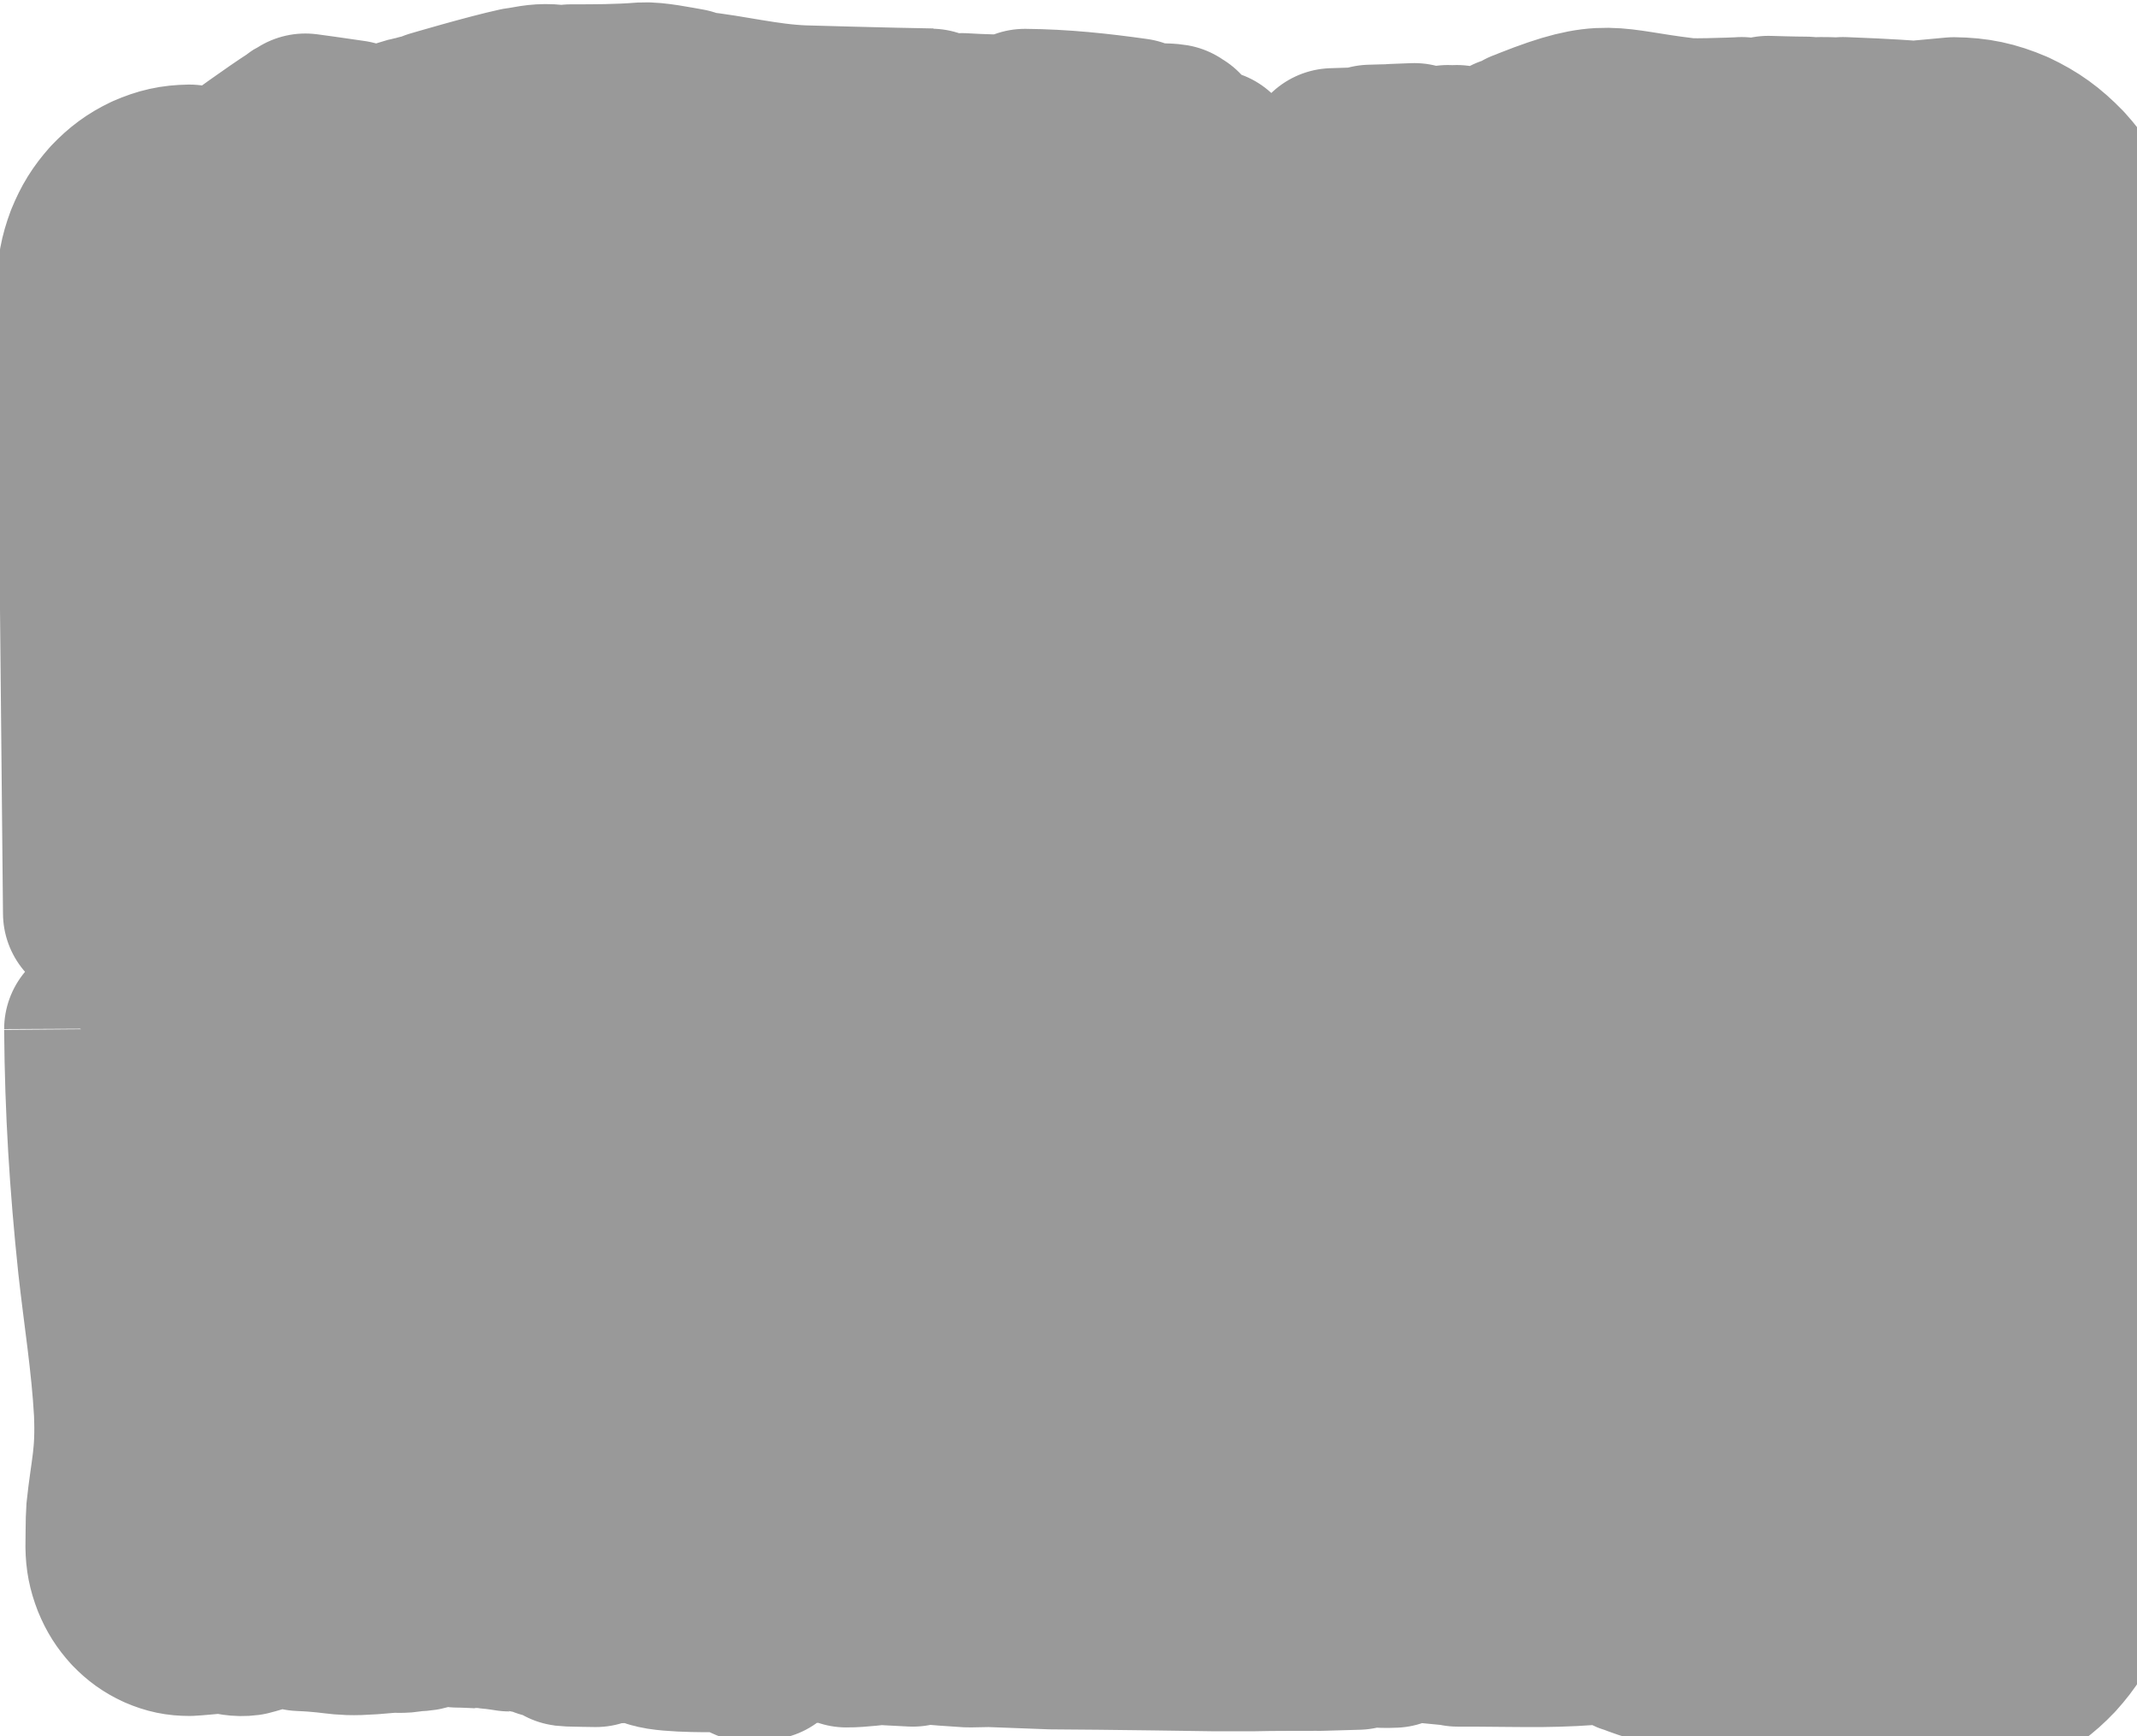 <?xml version="1.0" encoding="UTF-8" standalone="no"?>
<svg
    xmlns:dc="http://purl.org/dc/elements/1.1/"
    xmlns:cc="http://creativecommons.org/ns#"
    xmlns:rdf="http://www.w3.org/1999/02/22-rdf-syntax-ns#"
    xmlns:svg="http://www.w3.org/2000/svg"
    xmlns="http://www.w3.org/2000/svg"
    version="1.1"
    id="order-checkbox-disabled"
    preserveAspectRatio="none"
    viewBox="0 0 96 78">
    <g
        id="order-checkbox-disabled-g1"
        transform="matrix(0.004,0,0,0.004,3.857,-5.151)">
        <g
            id="order-checkbox-disabled-g2">
            <path
                d="m 22568.732,18251.138 c -8.315,-80.349 -27.717,-240.145 -27.717,-240.145 -40.651,166.115 -27.717,2.708 -28.641,14.445 10.163,-54.168 180.158,-771.894 157.061,-771.894 -19.402,-334.939 -120.105,-836.896 -181.082,-1180.863 8.315,-50.557 24.021,-152.573 24.021,-152.573 l 64.672,-334.939 c -13.858,297.021 -0.924,251.881 80.378,546.194 -0.924,-284.382 -5.543,-435.15 44.347,-721.337 20.326,-11.736 60.977,-36.112 60.977,-36.112 -5.543,-19.862 -16.63,-58.682 -16.63,-58.682 l 60.977,-312.369 -8.315,618.418 -40.651,204.033 0,-7.222 c -70.215,199.519 -70.215,179.657 -72.063,167.921 -8.315,55.071 -24.021,167.018 -24.021,167.018 38.803,140.837 116.41,422.511 116.41,422.511 11.087,-179.657 72.987,-531.749 72.987,-531.749 -6.467,-240.145 -20.326,-721.337 -20.326,-721.337 66.52,-674.392 63.748,-688.837 68.368,-648.211 22.173,268.132 -8.315,855.855 -7.391,845.021 3.696,-7.222 3.696,8.125 3.696,7.222 0,43.334 -7.391,130.906 -8.315,138.128 l 0,-6.32 c -1.848,6.32 -3.696,21.667 -3.696,21.667 0,-2.708 0,-7.222 0,-7.222 -1.848,0 -4.619,0 -4.619,0 2.772,-22.57 8.315,-65.904 8.315,-65.904 -55.433,-309.661 -11.087,128.198 -8.315,160.698 -1.848,55.071 -7.391,167.018 -7.391,167.018 39.727,-244.659 121.029,-735.782 121.029,-735.782 0,-376.468 -28.641,-1129.403 -28.641,-1128.5 -12.934,-255.493 19.402,-395.427 -88.693,-604.876 -84.074,-177.852 -9.239,-945.232 -4.619,-991.275 -16.63,-40.626 -48.042,-123.684 -48.042,-123.684 20.326,-11.736 60.977,-36.112 60.977,-36.112 10.163,-176.949 32.336,-531.749 32.336,-531.749 -5.543,-124.586 -24.945,-167.018 -16.63,-306.049 -18.478,129.1 -56.357,386.399 -56.357,386.399 -109.943,293.41 -109.019,304.244 -109.019,276.257 9.239,-174.24 109.943,-525.43 109.019,-523.624 6.467,153.476 8.315,46.946 12.011,-44.237 14.782,-53.265 44.347,-159.796 44.347,-159.796 51.738,-284.382 52.662,-275.354 56.357,-262.715 7.391,-116.461 20.326,-349.384 20.326,-349.384 -64.672,148.962 -24.021,2.708 -20.326,-14.445 11.087,63.196 11.087,14.445 12.011,-7.222 37.879,-211.255 25.869,-468.553 24.945,-685.225 54.509,-374.662 84.998,-772.797 104.399,-1151.07 -44.347,232.02 -100.704,699.67 -100.704,699.67 19.402,38.82 28.641,79.446 -8.315,109.239 2.772,31.598 8.315,94.794 8.315,94.794 -4.619,-18.959 -15.706,-55.974 -16.63,-58.682 2.772,54.168 16.63,55.974 12.934,160.698 -5.543,-41.529 -16.63,-123.684 -16.63,-123.684 -149.67,674.392 -148.746,689.739 -148.746,648.211 5.543,-220.283 -27.717,-490.221 -44.347,-714.115 -19.402,80.349 -64.672,240.145 -64.672,240.145 -118.258,715.018 -114.562,720.435 -121.029,699.67 9.239,304.244 1.848,318.689 8.315,298.827 -12.011,140.837 -36.956,422.511 -36.956,422.511 -2.772,-34.306 -7.391,-102.016 -7.391,-102.016 -92.389,263.618 -10.163,-133.614 -8.315,-131.809 l -12.011,-152.573 c -1.848,21.667 -4.619,65.904 -4.619,65.904 -22.173,-196.81 -68.368,-590.431 -68.368,-590.431 120.105,-1131.209 111.79,-1149.265 125.649,-1092.388 34.184,241.048 30.488,527.235 27.717,771.894 60.053,-362.023 141.355,-1092.388 141.355,-1092.388 27.717,-364.731 -16.63,-714.115 -16.63,-1077.944 10.163,-205.838 25.869,-414.385 40.651,-619.321 -26.793,276.257 -80.378,830.576 -80.378,830.576 -55.433,266.326 -165.376,800.784 -165.376,800.784 -116.41,283.479 -112.714,302.438 -112.714,277.16 21.249,-201.324 104.399,-410.774 112.714,-590.431 -11.087,-94.794 -32.336,-284.382 -32.336,-284.382 -14.782,41.529 -44.347,124.586 -44.347,124.586 -18.478,41.529 -12.011,182.366 -12.011,174.24 -28.641,-90.28 -46.194,-116.461 -48.966,-218.478 l -31.412,356.606 0,-6.32 c -13.858,128.198 -40.651,385.496 -40.651,385.496 -27.717,188.685 -39.727,245.562 -52.662,451.4 -16.63,-172.435 44.347,-516.402 44.347,-516.402 3.696,97.502 8.315,-55.071 8.315,-65.904 -2.772,4.514 -4.619,14.445 -4.619,14.445 30.488,-264.521 88.693,-793.562 88.693,-793.562 12.011,50.557 40.651,153.476 40.651,152.573 9.239,-75.835 -28.641,-102.016 -36.032,-182.366 12.011,-103.822 32.336,-313.272 32.336,-313.272 16.63,141.74 15.706,430.636 15.706,430.636 39.727,-198.616 18.478,-85.766 8.315,-262.715 66.52,-436.053 68.368,-399.941 72.987,-371.051 18.478,-143.545 56.357,-430.636 56.357,-430.636 -51.738,-65.002 45.27,-671.683 39.727,-640.988 -16.63,-45.14 -44.347,-138.128 -44.347,-138.128 7.391,-71.321 119.182,-1238.642 109.019,-1238.642 -5.543,-269.035 -34.184,-570.57 -54.509,-840.507 -4.619,-262.715 -44.347,-464.039 -137.659,-706.893 -95.16,-230.214 -197.712,-390.913 -360.316,-570.57 -169.071,-174.24 -315.97,-280.771 -530.312,-381.885 -225.429,-96.6 -405.587,-134.517 -648.569,-137.226 0,0 -455.477,42.432 -449.933,41.529 -242.059,-22.57 -701.231,-39.723 -795.467,-43.334 45.271,2.708 119.182,12.639 117.334,12.639 -98.856,11.736 11.087,0 12.934,0 l 80.378,9.028 -187.549,4.514 c -121.029,-22.57 -110.867,-21.667 -100.704,-22.57 -48.042,-2.708 -129.344,-3.611 -174.615,-3.611 -12.934,8.125 12.011,5.417 26.793,3.611 l 66.52,9.028 c -85.922,0 -254.993,-17.153 -254.993,-17.153 -140.431,0 -423.141,-9.028 -423.141,-9.028 114.562,19.862 342.762,56.876 342.762,56.876 98.856,3.611 295.644,17.153 295.644,17.153 -159.833,11.736 27.717,5.417 33.26,4.514 l 154.289,18.056 c -290.101,-3.611 -866.607,-48.751 -865.683,-48.751 -31.412,-9.028 -25.869,-8.125 -20.326,-8.125 -81.302,-8.125 -242.059,-26.181 -242.059,-26.181 -66.52,5.417 -679.981,26.181 -678.134,3.611 -807.478,-97.502 -840.738,-223.894 -1673.161,105.628 37.879,9.931 -11.087,9.028 -20.326,8.125 -28.641,9.931 -87.769,35.209 -86.845,35.209 42.499,6.32 127.497,18.056 127.497,18.056 -9.239,-11.736 -26.793,-35.209 -26.793,-35.209 122.877,-0.903 254.993,-13.542 376.022,4.514 l -33.26,-9.028 181.082,12.639 c 98.856,31.598 103.475,31.598 94.237,30.695 -58.205,0 -174.615,-26.181 -174.615,-26.181 -34.184,-20.764 7.391,11.736 -47.118,0 56.357,22.57 -141.355,80.349 -154.289,83.058 246.678,55.071 217.114,53.265 207.875,53.265 -101.628,-1.806 -201.408,-10.834 -302.111,-22.57 -13.858,2.708 -40.651,9.028 -40.651,9.028 -4.619,-6.32 -12.934,-18.056 -12.934,-17.153 -56.357,-4.514 -168.148,-18.056 -168.148,-18.056 30.488,13.542 23.097,13.542 20.326,13.542 -48.042,-4.514 -142.279,-25.278 -147.822,-26.181 l 33.26,0 c -22.173,-3.611 -67.444,-9.028 -67.444,-9.028 -114.562,57.779 -342.762,179.657 -342.762,179.657 -69.292,-17.153 -207.875,-56.876 -207.875,-56.876 109.943,-5.417 31.412,0.903 -53.585,-22.57 5.543,17.153 -100.704,0 -100.704,0 -18.478,11.736 -47.118,44.237 -47.118,44.237 8.315,0 24.945,3.611 26.793,4.514 -13.858,0 -40.651,4.514 -40.651,4.514 l 120.105,8.125 -112.714,-4.514 c 150.594,58.682 -61.9,17.153 -34.184,22.57 -5.543,7.222 -20.326,21.667 -20.326,21.667 l 234.668,35.209 -461.02,-13.542 12.011,0 c -124.725,-23.473 -228.2,-5.417 -376.022,-35.209 -76.683,-25.278 174.615,-10.834 146.898,-12.639 l -107.171,-26.181 6.467,0 -99.78,-22.57 436.075,48.751 c -10.163,-2.708 -30.488,-8.125 -33.26,-9.028 l 26.793,0 -60.053,-12.639 60.053,8.125 c -18.478,-27.987 -53.586,-83.058 -53.586,-83.058 -78.53,2.708 -235.591,9.028 -235.591,9.028 38.803,25.278 -99.78,5.417 -100.704,4.514 l -154.289,4.514 153.365,8.125 -12.934,0 c 38.803,2.708 114.562,9.028 114.562,9.028 -226.353,7.222 -678.134,21.667 -678.134,21.667 l 624.548,78.544 -129.344,-3.611 c 22.173,0.903 27.717,7.222 61.9,3.611 -18.478,5.417 667.971,139.031 652.265,135.42 -13.858,1.806 -40.651,4.514 -40.651,4.514 -117.334,30.695 36.032,9.931 86.845,4.514 323.361,65.002 967.311,205.838 967.311,205.838 -3.696,2.708 -12.934,3.611 -12.934,3.611 17.554,1.806 53.585,4.514 53.585,4.514 -36.032,4.514 -107.171,13.542 -107.171,13.542 20.326,4.514 -16.63,0 -13.858,0 -162.604,14.445 -194.94,-27.084 -349.23,-26.181 -246.678,5.417 -739.11,17.153 -739.11,17.153 -221.733,-9.028 -665.199,-35.209 -665.199,-35.209 -203.255,11.736 -610.69,35.209 -610.69,35.209 -44.347,-4.514 -510.91,-56.876 -510.91,-56.876 -243.906,-23.473 -341.839,2.708 -577.43,39.723 -15.706,-1.806 -161.68,-14.445 -87.769,-35.209 -1.848,0 -6.467,0 -6.467,0 105.323,-7.222 315.97,-21.667 315.97,-21.667 -148.746,-4.514 -436.999,-78.544 -436.999,-78.544 16.63,-3.611 48.966,-8.125 53.585,-9.028 -153.365,7.222 -463.792,-17.153 -462.868,-17.153 -85.922,0.903 -255.917,3.611 -255.917,3.611 186.625,37.918 302.111,54.168 490.584,70.418 -32.336,0.903 -73.911,6.32 -107.171,9.028 37.879,9.931 145.05,-3.611 147.822,-4.514 l 214.342,21.667 -302.111,0 c -12.011,16.25 -133.04,1.806 -168.148,-4.514 -324.285,-48.751 -299.34,-47.848 -275.319,-47.848 -152.441,-17.153 -456.401,-35.209 -456.401,-35.209 -361.24,0 -1088.34,-69.516 -1088.34,-69.516 171.843,52.362 151.518,51.46 141.355,52.362 -193.093,7.222 -424.988,-17.153 -618.081,-44.237 48.966,-2.708 145.05,-11.736 153.365,-12.639 l -113.638,0 26.793,4.514 -194.94,0 c -15.706,3.611 -97.932,26.181 -100.704,-9.028 l -85.922,-4.514 12.934,0 -12.934,0 -0.924,0 -133.964,0 c -23.097,-1.806 -101.628,-12.639 -101.628,-12.639 52.662,-4.514 162.604,4.514 161.68,4.514 -44.347,7.222 19.402,4.514 33.26,3.611 38.803,-0.903 114.562,-3.611 114.562,-3.611 6.467,0.903 20.326,3.611 20.326,3.611 22.173,2.708 13.858,1.806 6.467,0 -4.619,-0.903 -13.858,-3.611 -13.858,-3.611 5.543,0 2.772,0 0,0 9.239,0 27.717,0 27.717,0 l -80.378,-9.028 214.342,0 c -15.706,-2.708 -56.357,-7.222 -13.858,-13.542 157.061,-4.514 471.183,30.695 470.259,30.695 -12.934,-8.125 29.564,-8.125 27.717,-8.125 165.376,-5.417 505.367,26.181 503.519,26.181 73.911,-5.417 221.733,-4.514 221.733,-4.514 -48.042,-5.417 -138.583,-16.25 -146.898,-18.056 l 475.802,0 c -239.287,-8.125 -718.785,-26.181 -718.785,-26.181 -211.57,-10.834 78.53,-1.806 47.118,-4.514 -97.932,-13.542 -146.898,-9.028 -242.059,-8.125 -125.649,-21.667 -130.268,-20.764 -121.029,-21.667 52.662,-5.417 149.67,0.903 179.234,3.611 l -212.494,-17.153 c -622.7,-46.043 -636.559,-44.237 -597.755,-47.848 303.959,-16.25 930.355,8.125 926.659,8.125 -3.696,2.708 -12.934,4.514 -12.934,4.514 43.423,0 126.573,3.611 139.507,4.514 l -5.543,0 233.744,9.028 -10.163,0 110.867,4.514 -449.009,0 c 28.641,4.514 -3.696,9.028 0,8.125 -21.249,6.32 34.184,4.514 47.118,4.514 l 33.26,4.514 -288.253,-4.514 c 325.209,26.181 973.778,78.544 973.778,78.544 l 161.68,0 186.625,-8.125 c -61.9,-0.903 -712.318,-15.348 -710.47,-30.695 0,0 -40.651,-4.514 -40.651,-4.514 -18.478,-9.028 -13.858,-9.028 -12.934,-9.028 -55.433,-9.028 16.63,-14.445 6.467,-12.639 58.205,0 174.615,4.514 174.615,4.514 l -146.898,-22.57 1067.09,39.723 c 83.15,5.417 248.526,17.153 248.526,17.153 -71.139,9.028 10.163,4.514 13.858,4.514 l 65.596,4.514 -146.898,0 c 124.725,17.153 139.507,12.639 262.384,9.028 -60.977,-12.639 -60.977,-12.639 -60.053,-13.542 -310.426,-39.723 -294.72,-38.82 -282.71,-38.82 -1.848,-1.806 -6.467,-4.514 -6.467,-4.514 98.856,-6.32 295.644,-18.056 295.644,-18.056 -42.499,-4.514 -127.497,-21.667 -127.497,-21.667 6.467,4.514 20.326,9.028 20.326,9.028 -42.499,-7.222 -128.42,-18.056 -128.42,-18.056 l -214.342,-29.792 12.934,0 -99.78,-18.056 414.826,30.695 -5.543,0 c 107.171,9.028 322.437,26.181 322.437,26.181 3.696,-2.708 12.934,-9.028 12.934,-9.028 -159.833,-37.015 -3.696,-34.306 33.26,-34.306 7.391,-9.028 20.326,-26.181 20.326,-26.181 -142.279,-9.931 -430.532,-65.904 -429.608,-65.904 -314.122,-26.181 -934.051,-111.044 -953.452,-113.753 23.097,0 66.52,-4.514 66.52,-4.514 78.53,0 229.124,3.611 252.221,4.514 l -3.696,0 c 36.032,4.514 108.095,13.542 108.095,13.542 348.306,-36.112 -2.772,-18.959 -20.326,-18.056 -182.93,-9.931 -551.561,-12.639 -550.637,-12.639 -156.137,-19.862 -299.34,-58.682 -457.324,-65.904 -321.513,-56.876 -342.762,-50.557 -322.437,-52.362 163.528,-2.708 339.991,12.639 504.443,26.181 360.316,-8.125 1080.949,17.153 1080.949,17.153 -462.868,49.654 65.596,7.222 100.704,4.514 78.53,2.708 235.591,9.028 235.591,9.028 l -174.615,-21.667 c 45.271,0 133.964,-4.514 133.964,-4.514 -76.683,-12.639 -228.2,-9.028 -228.2,-9.028 l -457.324,-69.516 262.384,12.639 c -416.673,-58.682 -814.869,-101.114 -1236.162,-104.725 75.759,29.792 76.683,29.792 73.911,30.695 6.467,0 20.326,0 20.326,0 -6.467,4.514 -20.326,4.514 -20.326,4.514 47.118,0 141.355,3.611 141.355,3.611 l 232.82,9.028 -9.239,0 111.79,4.514 c -438.847,12.639 -813.945,22.57 -1255.564,-4.514 -2.772,6.32 -7.391,18.056 -7.391,18.056 -75.759,-7.222 -228.2,-22.57 -228.2,-22.57 -44.347,0 -133.964,0 -133.964,0 -92.389,-16.25 19.402,-9.931 39.727,-8.125 -99.78,-19.862 -3.696,-40.626 -6.467,-39.723 -485.965,-7.222 -1457.895,-35.209 -1457.895,-35.209 -430.532,-18.056 -795.467,-117.364 -1215.836,-161.601 -11.087,-0.903 -83.15,-5.417 -73.911,-30.695 -137.659,-23.473 -368.631,-72.224 -503.519,-65.002 -269.775,21.667 -535.855,21.667 -806.554,21.667 45.271,4.514 134.888,12.639 134.888,12.639 260.536,81.252 277.166,79.446 254.993,79.446 -160.756,-9.931 -480.422,-76.738 -490.584,-79.446 248.526,5.417 -28.641,-3.611 -33.26,-3.611 -155.213,-22.57 -237.439,-10.834 -389.881,17.153 73.911,13.542 221.733,39.723 221.733,39.723 29.564,9.028 -6.467,8.125 -6.467,8.125 -83.15,-1.806 -173.691,-18.056 -255.917,-34.306 83.15,-5.417 -14.782,-4.514 -19.402,-4.514 -316.894,68.613 -940.518,252.784 -940.518,252.784 89.617,10.834 267.927,30.695 267.927,30.695 201.408,57.779 209.723,56.876 188.473,56.876 -133.04,-9.931 -269.775,-18.056 -402.815,-30.695 150.594,-67.71 -160.756,-19.862 -208.799,-8.125 98.856,30.695 91.465,30.695 87.769,30.695 -241.135,-9.931 -94.237,-31.598 -383.413,52.362 254.993,59.585 225.429,56.876 215.266,56.876 -102.552,-6.32 -206.027,-15.348 -308.579,-26.181 -54.509,15.348 -981.169,289.799 -981.169,257.298 3.696,-65.904 519.225,-275.354 591.288,-306.049 -174.615,-27.084 -523.844,-74.03 -523.844,-74.03 -152.441,74.932 27.717,40.626 26.793,52.362 111.79,22.57 115.486,21.667 107.171,21.667 -55.433,0 -167.224,-16.25 -174.615,-17.153 46.194,1.806 -2.772,-0.903 -39.727,-4.514 -225.429,143.545 -658.732,459.525 -658.732,459.525 48.966,0 147.822,8.125 147.822,8.125 -128.42,16.25 16.63,0.903 20.326,0 l 107.171,13.542 c -107.171,0.903 -193.093,9.931 -302.111,0 -23.097,15.348 -67.444,47.848 -67.444,47.848 289.177,3.611 866.607,21.667 866.607,21.667 -471.183,42.432 76.683,6.32 100.704,4.514 168.148,7.222 504.443,21.667 504.443,21.667 -528.464,12.639 -994.103,26.181 -1525.339,0 -48.042,42.432 -541.398,467.651 -389.881,585.917 184.778,-27.987 1820.983,-253.687 1820.983,-253.687 12.934,37.918 266.08,32.501 322.437,30.695 -613.462,73.127 -1841.308,219.38 -1841.308,219.38 59.129,2.708 175.539,8.125 174.615,8.125 123.801,45.14 112.714,43.334 108.095,44.237 -84.998,-0.903 -255.917,-35.209 -254.993,-35.209 136.735,-5.417 -16.63,-4.514 -20.326,-4.514 -29.564,0 -87.769,0 -87.769,0 414.826,65.904 1242.629,196.81 1242.629,196.81 29.564,0 87.769,0 87.769,0 -133.964,-23.473 104.399,-63.196 121.029,-65.904 -109.019,-123.684 523.844,-59.585 523.844,-56.876 434.227,46.043 879.541,159.796 1303.606,188.685 9.239,34.306 303.035,71.321 388.957,83.058 -6.467,0 -12.934,0 -20.326,0 113.638,7.222 363.088,71.321 356.621,69.516 15.706,-9.931 79.454,-28.89 86.845,-30.695 -124.725,-27.987 -68.368,-26.181 -60.053,-26.181 -47.118,-7.222 -141.355,-17.153 -141.355,-17.153 564.495,-37.015 -70.215,-13.542 -86.845,-13.542 l -457.324,-69.516 80.378,4.514 c -81.302,-23.473 8.315,-25.278 27.717,-26.181 -284.557,-10.834 -862.911,-92.086 -860.14,-92.086 371.403,-5.417 -57.281,-12.639 -73.911,-13.542 l -342.762,-52.362 765.903,56.876 564.495,101.114 c 301.187,-4.514 615.309,23.473 906.334,21.667 76.683,2.708 229.124,8.125 229.124,8.125 35.108,1.806 107.171,4.514 107.171,4.514 -223.581,4.514 -671.666,13.542 -671.666,13.542 113.638,4.514 342.762,12.639 342.762,12.639 183.854,27.084 550.637,87.572 550.637,87.572 177.386,18.056 563.572,13.542 577.43,13.542 l -26.793,4.514 121.029,0 -193.093,8.125 c 200.484,-2.708 591.288,12.639 615.309,13.542 l -99.78,4.514 c -36.032,8.125 -48.966,12.639 -46.194,15.348 l -6321.241,0 0,2647.913 c -187.549,260.007 -570.963,729.463 -570.963,729.463 -12.011,514.596 -36.032,1544.691 -36.032,1544.691 12.011,167.018 36.032,501.957 36.032,501.957 -50.814,423.413 -50.814,260.909 -52.662,226.603 -17.554,587.723 -56.357,1762.266 -56.357,1762.266 9.239,63.196 27.717,189.588 27.717,189.588 -48.966,-216.672 -152.441,-648.211 -152.441,-648.211 C 186.625,10721.783 5.543,4502.391 5.543,4502.391 6.467,4320.025 32.336,4180.994 95.16,4011.268 159.833,3849.666 230.048,3737.719 341.838,3610.424 c 116.41,-122.781 218.961,-198.616 367.707,-270.84 156.137,-69.516 286.405,-99.308 454.553,-102.016 -171.843,2.708 -295.644,30.695 -454.553,100.211 -148.746,71.321 -252.221,148.059 -369.555,270.84 C 226.353,3736.816 157.985,3846.958 91.465,4009.462 27.717,4179.188 1.848,4319.123 0,4502.391 c 0,0 82.226,8347.292 82.226,8343.681 7.391,910.023 58.205,1729.765 153.365,2636.177 60.977,554.319 150.594,1104.125 181.082,1661.153 21.249,517.305 -40.651,663.558 -88.693,1129.403 -3.696,36.112 -6.467,386.399 -6.467,386.399 1.848,132.712 22.173,233.825 69.292,355.703 48.042,116.461 98.856,195.908 181.082,287.091 84.074,86.669 159.833,140.837 267.004,190.491 112.714,48.751 204.179,67.71 325.209,67.71 1.848,2.708 390.805,-33.404 384.337,-33.404 90.541,25.278 168.148,43.334 262.384,30.695 144.127,-35.209 235.591,-82.155 389.881,-87.572 223.581,32.501 216.19,33.404 207.875,35.209 523.844,22.57 389.881,78.544 994.103,21.667 82.226,-7.222 153.365,8.125 235.591,-12.639 -4.619,0 -13.858,0 -13.858,0 176.463,-14.445 129.344,4.514 275.319,-56.876 -8.315,0 -26.793,0 -26.793,0 l 120.105,-30.695 c -166.3,32.501 -179.234,28.89 -348.306,21.667 48.966,-10.834 147.822,-34.306 147.822,-34.306 76.683,0 228.2,3.611 228.2,3.611 31.412,-9.931 94.237,-26.181 94.237,-26.181 9.239,10.834 26.793,30.695 26.793,30.695 544.17,20.764 -111.79,38.82 26.793,35.209 2.772,2.708 6.467,9.028 6.467,9.028 75.759,0 230.048,8.125 229.124,8.125 33.26,-2.708 100.704,-8.125 100.704,-8.125 18.478,3.611 53.585,17.153 53.585,17.153 66.52,4.514 202.331,26.181 201.408,26.181 22.173,-2.708 67.444,-9.028 67.444,-9.028 396.348,75.835 364.012,77.641 335.371,83.058 133.04,24.376 396.348,79.446 396.348,79.446 -400.043,17.153 18.478,18.959 168.148,21.667 -91.465,-52.362 7.391,-37.015 26.793,-35.209 92.389,-2.708 275.319,-9.028 275.319,-9.028 -138.583,-44.237 -143.203,-43.334 -133.964,-43.334 50.814,4.514 155.213,35.209 154.289,35.209 l 53.585,8.125 c -161.68,-104.725 -24.021,-87.572 20.326,-83.058 103.475,9.028 309.502,39.723 309.502,39.723 24.021,-2.708 73.911,-9.028 73.911,-9.028 7.391,0.903 0.924,3.611 0,4.514 1.848,3.611 6.467,13.542 6.467,13.542 108.095,23.473 43.423,26.181 20.326,17.153 -16.63,0 -49.89,8.125 -53.585,9.028 88.693,0 261.46,26.181 261.46,26.181 11.087,-2.708 34.184,-9.028 33.26,-9.028 -97.008,-31.598 -0.924,-48.751 13.858,0 25.869,2.708 75.759,3.611 85.922,4.514 -10.163,0 -25.869,4.514 -25.869,4.514 742.806,69.516 -565.419,35.209 -462.868,38.82 161.68,56.876 756.664,44.237 711.394,44.237 -45.271,-19.862 55.433,6.32 47.118,4.514 29.564,0 87.769,0 87.769,0 75.759,34.306 228.2,104.725 228.2,104.725 53.585,-7.222 161.68,-21.667 161.68,-21.667 -38.803,-15.348 -114.562,-44.237 -114.562,-44.237 -29.564,-15.348 -147.822,-18.056 -160.756,-17.153 84.074,-31.598 107.171,-50.557 201.408,-52.362 -109.943,-11.736 -329.828,-35.209 -329.828,-35.209 -116.41,-14.445 -349.23,-44.237 -349.23,-44.237 -173.691,-28.89 -234.668,-42.432 -423.141,-55.974 37.879,-4.514 114.562,-13.542 114.562,-13.542 -59.129,-11.736 -174.615,-43.334 -174.615,-43.334 -152.441,-0.903 -457.324,-39.723 -457.324,-39.723 -31.412,0 -94.237,0 -93.313,0 l 33.26,13.542 c -125.649,-12.639 -376.022,-18.056 -376.022,-18.056 12.934,6.32 39.727,18.056 39.727,18.056 -109.019,-17.153 -328.904,-27.084 -328.904,-27.084 28.641,9.931 84.074,29.792 86.845,30.695 -240.211,-3.611 32.336,9.028 40.651,9.028 45.271,16.25 134.888,47.848 133.964,47.848 104.399,13.542 143.203,-3.611 282.71,26.181 26.793,6.32 28.641,9.931 6.467,13.542 -78.53,9.028 -202.331,-1.806 -281.786,-13.542 117.334,-21.667 39.727,-13.542 26.793,-12.639 4.619,1.806 12.934,4.514 12.934,4.514 -31.412,-6.32 -115.486,-5.417 -167.224,-13.542 24.021,-0.903 73.911,-4.514 73.911,-4.514 -119.182,-18.959 -356.621,-56.876 -356.621,-56.876 -90.541,-24.376 -113.638,-39.723 -214.342,-47.848 0,0 35.108,-3.611 39.727,-4.514 -64.672,-19.862 -77.607,-4.514 -141.355,0 -138.583,-9.931 -415.75,-30.695 -415.75,-30.695 23.097,8.125 69.292,20.764 72.987,22.57 l -281.786,-61.39 c -159.833,-25.278 -280.862,-28.89 -443.466,-70.418 143.203,-2.708 206.027,3.611 342.762,35.209 -123.801,4.514 -31.412,0 47.118,13.542 -4.619,-13.542 240.211,21.667 235.591,21.667 69.292,0 207.875,0 207.875,0 l -127.497,-30.695 c 60.053,0 182.006,9.028 181.082,9.028 -79.454,14.445 -43.423,16.25 -33.26,17.153 490.584,-8.125 924.812,-12.639 1417.244,17.153 273.471,-15.348 819.489,-47.848 819.489,-47.848 42.499,-37.015 477.65,-0.903 578.354,9.028 102.552,-2.708 308.579,-9.028 308.579,-9.028 -120.105,-19.862 -354.773,-68.613 -363.088,-69.516 288.253,9.028 529.388,61.39 819.489,60.488 362.164,0.903 1088.34,70.418 1088.34,70.418 -38.803,-6.32 -181.082,-39.723 -181.082,-39.723 44.347,-4.514 133.964,-12.639 133.964,-12.639 175.539,3.611 524.768,43.334 524.768,43.334 -50.814,5.417 -148.746,12.639 -160.756,13.542 l 93.313,0 c 64.672,-1.806 194.94,-4.514 194.94,-4.514 342.762,26.181 131.192,20.764 73.911,21.667 -45.271,2.708 -134.888,9.028 -134.888,9.028 29.564,13.542 17.554,12.639 13.858,12.639 -159.833,9.028 -476.726,-26.181 -476.726,-26.181 44.347,17.153 -315.046,-3.611 -354.773,-8.125 4.619,2.708 12.011,3.611 12.011,3.611 -136.735,-3.611 -410.206,-12.639 -410.206,-12.639 51.738,7.222 155.213,17.153 155.213,17.153 -506.291,6.32 69.292,17.153 86.845,18.056 48.966,2.708 147.822,8.125 147.822,8.125 26.793,6.32 25.869,8.125 13.858,8.125 l 187.549,9.931 c 125.649,21.667 130.268,19.862 121.029,21.667 -31.412,2.708 -86.845,0.903 -130.268,-0.903 l 163.528,9.931 c 578.354,57.779 358.468,52.362 303.035,52.362 77.607,4.514 234.668,12.639 234.668,12.639 337.219,52.362 345.534,49.654 322.437,52.362 -163.528,3.611 -339.991,-12.639 -503.519,-26.181 -145.974,8.125 -436.999,18.056 -436.999,18.056 -301.187,20.764 -932.203,-9.028 -926.659,-9.028 84.998,-7.222 254.993,-21.667 254.993,-21.667 -104.399,-4.514 -332.6,17.153 -328.904,17.153 -127.497,-5.417 -383.413,-17.153 -383.413,-17.153 190.321,-4.514 570.963,-13.542 570.963,-13.542 -143.203,-5.417 -429.608,-17.153 -429.608,-17.153 212.494,-9.028 638.406,-26.181 638.406,-26.181 l 4.619,0 -105.323,-4.514 c 453.629,-6.32 457.324,-3.611 442.542,-9.028 -2.772,-1.806 -33.26,-2.708 -72.987,-8.125 96.084,0.903 288.253,3.611 288.253,3.611 -311.35,-22.57 -934.051,-69.516 -934.051,-69.516 -82.226,-12.639 -248.526,-39.723 -247.602,-39.723 -72.987,0 -210.646,-3.611 -237.439,-3.611 12.011,0.903 28.641,3.611 28.641,3.611 -40.651,4.514 -121.029,13.542 -121.029,13.542 108.095,17.153 87.769,-2.708 182.006,-4.514 64.672,7.222 194.016,26.181 194.016,26.181 l -186.625,9.028 c 60.977,0 705.85,9.931 704.003,26.181 l 40.651,4.514 c 41.575,22.57 17.554,21.667 12.934,21.667 -57.281,5.417 -182.93,0 -181.082,0 l 154.289,21.667 -1074.482,-43.334 c -87.769,-5.417 -176.463,-20.764 -262.384,-18.056 l -60.053,-8.125 147.822,0 c -86.845,-13.542 -262.384,-4.514 -262.384,-4.514 12.011,1.806 53.585,8.125 60.977,8.125 279.014,59.585 39.727,60.488 -7.391,61.39 14.782,3.611 107.171,18.056 108.095,18.056 157.985,16.25 399.12,31.598 550.637,60.488 232.82,40.626 40.651,39.723 -40.651,39.723 l -56.357,4.514 -0.924,0 c -49.89,0.903 91.465,14.445 77.607,12.639 157.061,-3.611 247.602,-9.931 416.673,0 -1.848,-0.903 -6.467,-4.514 -6.467,-4.514 324.285,-12.639 412.978,-20.764 739.11,18.056 -110.867,6.32 -328.904,33.404 -342.762,35.209 130.268,1.806 382.49,-30.695 382.49,-30.695 34.184,2.708 100.704,8.125 100.704,8.125 87.769,4.514 262.384,13.542 262.384,13.542 -9.239,-2.708 -43.423,-9.931 -26.793,-21.667 -29.564,0 -87.769,-4.514 -87.769,-4.514 71.139,-9.028 24.945,-3.611 -20.326,0 l -106.247,-13.542 c 29.564,-0.903 363.088,-1.806 362.164,9.028 169.995,17.153 339.067,29.792 509.986,39.723 76.683,-1.806 229.124,-4.514 229.124,-4.514 l 696.611,26.181 -4.619,0 c 614.385,2.708 1846.852,21.667 1846.852,21.667 l 410.206,0 c 217.114,-6.32 665.199,-4.514 665.199,-4.514 19.402,-5.417 60.053,-17.153 60.053,-17.153 10.163,2.708 26.793,17.153 26.793,17.153 138.583,-3.611 409.282,-11.736 435.151,-12.639 -49.89,-1.806 -206.951,-32.501 -193.093,-30.695 53.585,-9.028 160.756,-30.695 160.756,-30.695 2.772,2.708 7.391,9.028 7.391,9.028 167.224,19.862 258.689,37.918 429.608,29.792 -78.53,-2.708 -235.591,-8.125 -235.591,-8.125 183.854,-16.25 551.561,-48.751 551.561,-48.751 414.826,41.529 418.521,37.918 402.815,44.237 12.011,0 174.615,0 174.615,0 621.777,2.708 909.106,21.667 1525.339,-35.209 75.759,38.82 230.048,111.947 234.668,113.753 l 6.467,0 c 544.17,213.061 477.65,97.502 913.725,139.934 48.966,6.32 106.247,22.57 154.289,35.209 -48.966,-4.514 -147.822,-4.514 -147.822,-4.514 0,4.514 0,13.542 0,13.542 67.444,0.903 120.105,11.736 188.473,0 108.095,24.376 321.513,80.349 328.904,83.058 l -46.194,-4.514 6.467,0 c -45.271,-4.514 -224.505,46.946 -208.799,43.334 -3.696,16.25 -12.934,47.848 -12.934,47.848 55.433,-3.611 360.316,-31.598 388.957,-52.362 139.507,41.529 583.897,162.504 679.058,267.229 145.05,111.947 862.911,-31.598 1081.873,-39.723 -40.651,-9.931 -121.029,-26.181 -121.029,-26.181 43.423,-6.32 424.988,-9.028 424.988,-9.028 105.323,-0.903 195.864,-10.834 300.264,-33.404 97.008,-20.764 182.93,-46.946 275.319,-86.669 189.397,-85.766 325.209,-180.56 475.802,-333.133 148.746,-159.796 239.287,-299.73 327.98,-505.568 85.922,-217.575 124.725,-398.135 130.268,-634.669 l 8.315,-43.334 -0.924,43.334 c -3.696,240.145 -37.879,418.899 -121.029,641.891 -85.922,209.45 -177.386,355.703 -325.209,520.013 -151.518,158.893 -286.405,257.298 -480.422,349.384 -202.331,89.377 -371.403,126.392 -590.364,129.1 0,0 -109.943,-2.708 -109.019,-2.708 l -47.118,8.125 156.137,6.32 c 221.733,-1.806 388.957,-38.82 594.984,-128.198 194.94,-92.988 332.6,-191.394 485.041,-352.092 148.746,-164.31 242.059,-313.272 328.904,-523.624 84.998,-223.894 119.182,-405.357 123.801,-648.211 0,0 5.543,-142.642 5.543,-139.031 17.554,-89.377 51.738,-269.035 51.738,-269.035 z"
                id="order-checkbox-disabled-path1"
                style="fill:none;stroke:#999999;stroke-width:2000;stroke-linecap:round;stroke-linejoin:round" />
            <path
                id="order-checkbox-disabled-path2"
                d="m 22657.94,18321.389 c -8.382,-81.166 -27.941,-242.587 -27.941,-242.587 -40.98,167.804 -27.941,2.736 -28.872,14.592 10.245,-54.719 181.617,-779.743 158.332,-779.743 -19.559,-338.345 -121.078,-845.406 -182.548,-1192.87 8.382,-51.071 24.216,-154.125 24.216,-154.125 l 65.196,-338.345 c -13.971,300.041 -0.931,254.442 81.029,551.748 -0.931,-287.274 -5.588,-439.574 44.706,-728.672 20.49,-11.856 61.47,-36.479 61.47,-36.479 -5.588,-20.064 -16.765,-59.279 -16.765,-59.279 l 61.47,-315.545 -8.382,624.706 -40.98,206.107 0,-7.296 c -70.784,201.548 -70.784,181.484 -72.647,169.628 -8.382,55.631 -24.216,168.716 -24.216,168.716 39.117,142.269 117.352,426.807 117.352,426.807 11.176,-181.484 73.578,-537.156 73.578,-537.156 -6.52,-242.587 -20.49,-728.672 -20.49,-728.672 67.058,-681.249 64.264,-695.841 68.921,-654.802 22.353,270.858 -8.382,864.557 -7.451,853.613 3.725,-7.296 3.725,8.208 3.725,7.296 0,43.775 -7.451,132.237 -8.382,139.533 l 0,-6.384 c -1.863,6.384 -3.725,21.888 -3.725,21.888 0,-2.736 0,-7.296 0,-7.296 -1.863,0 -4.657,0 -4.657,0 2.794,-22.8 8.382,-66.575 8.382,-66.575 -55.882,-312.809 -11.176,129.501 -8.382,162.332 -1.863,55.631 -7.451,168.716 -7.451,168.716 40.049,-247.147 122.009,-743.264 122.009,-743.264 0,-380.296 -28.872,-1140.887 -28.872,-1139.975 -13.039,-258.09 19.559,-399.447 -89.411,-611.027 -84.754,-179.66 -9.314,-954.843 -4.657,-1001.354 -16.765,-41.039 -48.431,-124.941 -48.431,-124.941 20.49,-11.856 61.47,-36.479 61.47,-36.479 10.245,-178.748 32.598,-537.156 32.598,-537.156 -5.588,-125.853 -25.147,-168.716 -16.765,-309.161 -18.627,130.413 -56.813,390.327 -56.813,390.327 -110.833,296.394 -109.901,307.337 -109.901,279.066 9.314,-176.012 110.833,-530.772 109.901,-528.948 6.52,155.037 8.382,47.423 12.108,-44.687 14.902,-53.807 44.706,-161.42 44.706,-161.42 52.157,-287.274 53.088,-278.154 56.813,-265.386 7.451,-117.645 20.49,-352.936 20.49,-352.936 -65.196,150.477 -24.216,2.736 -20.49,-14.592 11.176,63.839 11.176,14.592 12.108,-7.296 38.186,-213.403 26.078,-473.318 25.147,-692.193 54.951,-378.472 85.686,-780.655 105.244,-1162.775 -44.706,234.379 -101.519,706.785 -101.519,706.785 19.559,39.215 28.872,80.254 -8.382,110.35 2.794,31.919 8.382,95.758 8.382,95.758 -4.657,-19.152 -15.833,-56.543 -16.765,-59.279 2.794,54.719 16.765,56.543 13.039,162.332 -5.588,-41.951 -16.765,-124.941 -16.765,-124.941 -150.881,681.249 -149.95,696.753 -149.95,654.802 5.588,-222.523 -27.941,-495.205 -44.706,-721.376 -19.559,81.166 -65.196,242.587 -65.196,242.587 -119.215,722.288 -115.489,727.76 -122.009,706.785 9.314,307.337 1.863,321.929 8.382,301.865 -12.108,142.269 -37.255,426.807 -37.255,426.807 -2.794,-34.655 -7.451,-103.054 -7.451,-103.054 -93.137,266.298 -10.245,-134.973 -8.382,-133.149 l -12.108,-154.125 c -1.863,21.888 -4.657,66.575 -4.657,66.575 -22.353,-198.812 -68.921,-596.435 -68.921,-596.435 121.078,-1142.711 112.695,-1160.951 126.666,-1103.496 34.461,243.499 30.735,532.596 27.941,779.743 60.539,-365.704 142.499,-1103.496 142.499,-1103.496 27.941,-368.44 -16.765,-721.376 -16.765,-1088.904 10.245,-207.931 26.078,-418.599 40.98,-625.618 -27.01,279.066 -81.029,839.022 -81.029,839.022 -55.882,269.034 -166.715,808.926 -166.715,808.926 -117.352,286.362 -113.627,305.513 -113.627,279.978 21.421,-203.372 105.244,-414.951 113.627,-596.435 -11.176,-95.758 -32.598,-287.274 -32.598,-287.274 -14.902,41.951 -44.706,125.853 -44.706,125.853 -18.627,41.951 -12.108,184.22 -12.108,176.012 -28.872,-91.198 -46.568,-117.645 -49.362,-220.699 l -31.666,360.232 0,-6.384 c -13.97,129.501 -40.98,389.416 -40.98,389.416 -27.941,190.604 -40.049,248.059 -53.088,455.99 -16.765,-174.188 44.706,-521.653 44.706,-521.653 3.725,98.494 8.382,-55.631 8.382,-66.575 -2.794,4.56 -4.657,14.592 -4.657,14.592 30.735,-267.21 89.411,-801.631 89.411,-801.631 12.108,51.071 40.98,155.037 40.98,154.125 9.314,-76.606 -28.872,-103.054 -36.323,-184.22 12.108,-104.878 32.598,-316.457 32.598,-316.457 16.765,143.181 15.833,435.015 15.833,435.015 40.049,-200.636 18.627,-86.638 8.382,-265.386 67.058,-440.486 68.921,-404.007 73.578,-374.824 18.627,-145.005 56.813,-435.015 56.813,-435.015 -52.157,-65.663 45.637,-678.513 40.049,-647.506 -16.765,-45.599 -44.706,-139.533 -44.706,-139.533 7.451,-72.046 120.146,-1251.237 109.901,-1251.237 -5.588,-271.77 -34.461,-576.371 -54.951,-849.053 -4.657,-265.386 -44.706,-468.758 -138.774,-714.08 -95.931,-232.555 -199.312,-394.887 -363.233,-576.371 -170.44,-176.012 -318.527,-283.626 -534.604,-385.768 -227.253,-97.582 -408.87,-135.885 -653.819,-138.621 0,0 -459.164,42.863 -453.576,41.951 -244.018,-22.8 -706.907,-40.127 -801.907,-43.775 45.637,2.736 120.146,12.768 118.284,12.768 -99.656,11.856 11.176,0 13.039,0 l 81.029,9.12 -189.067,4.56 c -122.009,-22.8 -111.764,-21.888 -101.519,-22.8 -48.431,-2.736 -130.391,-3.648 -176.028,-3.648 -13.039,8.208 12.108,5.472 27.01,3.648 l 67.058,9.12 c -86.617,0 -257.057,-17.328 -257.057,-17.328 -141.568,0 -426.566,-9.12 -426.566,-9.12 115.489,20.064 345.537,57.455 345.537,57.455 99.656,3.648 298.037,17.328 298.037,17.328 -161.126,11.856 27.941,5.472 33.529,4.56 l 155.538,18.24 c -292.449,-3.648 -873.622,-49.247 -872.691,-49.247 -31.666,-9.12 -26.078,-8.208 -20.49,-8.208 -81.96,-8.208 -244.018,-26.447 -244.018,-26.447 -67.058,5.472 -685.486,26.447 -683.623,3.648 -814.014,-98.494 -847.544,-226.171 -1686.705,106.702 38.186,10.032 -11.176,9.12 -20.49,8.208 -28.872,10.032 -88.48,35.567 -87.548,35.567 42.843,6.384 128.529,18.24 128.529,18.24 -9.314,-11.856 -27.01,-35.567 -27.01,-35.567 123.872,-0.912 257.057,-13.68 379.066,4.56 l -33.529,-9.12 182.548,12.768 c 99.656,31.919 104.313,31.919 94.999,31.007 -58.676,0 -176.028,-26.447 -176.028,-26.447 -34.461,-20.976 7.451,11.856 -47.5,0 56.813,22.8 -142.499,81.166 -155.538,83.902 248.675,55.631 218.871,53.807 209.558,53.807 -102.45,-1.824 -203.038,-10.944 -304.557,-22.8 -13.97,2.736 -40.98,9.12 -40.98,9.12 -4.657,-6.384 -13.039,-18.24 -13.039,-17.328 -56.813,-4.56 -169.509,-18.24 -169.509,-18.24 30.735,13.68 23.284,13.68 20.49,13.68 -48.431,-4.56 -143.43,-25.535 -149.019,-26.447 l 33.529,0 c -22.353,-3.648 -67.99,-9.12 -67.99,-9.12 -115.489,58.367 -345.537,181.484 -345.537,181.484 -69.852,-17.328 -209.558,-57.455 -209.558,-57.455 110.833,-5.472 31.666,0.912 -54.019,-22.8 5.588,17.328 -101.519,0 -101.519,0 -18.627,11.856 -47.5,44.687 -47.5,44.687 8.382,0 25.147,3.648 27.01,4.56 -13.97,0 -40.98,4.56 -40.98,4.56 l 121.078,8.208 -113.627,-4.56 c 151.813,59.279 -62.402,17.328 -34.461,22.8 -5.588,7.296 -20.49,21.888 -20.49,21.888 l 236.567,35.567 -464.752,-13.68 12.108,0 c -125.734,-23.711 -230.048,-5.472 -379.066,-35.567 -77.303,-25.535 176.028,-10.944 148.087,-12.768 l -108.039,-26.447 6.52,0 -100.588,-22.8 439.605,49.247 c -10.245,-2.736 -30.735,-8.208 -33.529,-9.12 l 27.01,0 -60.539,-12.768 60.539,8.208 c -18.627,-28.271 -54.019,-83.902 -54.019,-83.902 -79.166,2.736 -237.499,9.12 -237.499,9.12 39.117,25.535 -100.588,5.472 -101.519,4.56 l -155.538,4.56 154.607,8.208 -13.039,0 c 39.117,2.736 115.489,9.12 115.489,9.12 -228.185,7.296 -683.623,21.888 -683.623,21.888 l 629.604,79.342 -130.391,-3.648 c 22.353,0.912 27.941,7.296 62.402,3.648 -18.627,5.472 673.378,140.445 657.545,136.797 -13.97,1.824 -40.98,4.56 -40.98,4.56 -118.284,31.007 36.323,10.032 87.548,4.56 325.978,65.663 975.141,207.931 975.141,207.931 -3.725,2.736 -13.039,3.648 -13.039,3.648 17.696,1.824 54.019,4.56 54.019,4.56 -36.323,4.56 -108.039,13.68 -108.039,13.68 20.49,4.56 -16.765,0 -13.97,0 -163.921,14.592 -196.518,-27.359 -352.057,-26.447 -248.675,5.472 -745.093,17.328 -745.093,17.328 -223.528,-9.12 -670.584,-35.567 -670.584,-35.567 -204.901,11.856 -615.633,35.567 -615.633,35.567 -44.706,-4.56 -515.046,-57.455 -515.046,-57.455 -245.881,-23.711 -344.606,2.736 -582.104,40.127 -15.833,-1.824 -162.989,-14.592 -88.48,-35.567 -1.863,0 -6.52,0 -6.52,0 106.176,-7.296 318.527,-21.888 318.527,-21.888 -149.95,-4.56 -440.536,-79.342 -440.536,-79.342 16.765,-3.648 49.362,-8.208 54.019,-9.12 -154.607,7.296 -467.546,-17.328 -466.615,-17.328 -86.617,0.912 -257.989,3.648 -257.989,3.648 188.136,38.303 304.557,54.719 494.556,71.134 -32.598,0.912 -74.509,6.384 -108.039,9.12 38.186,10.032 146.225,-3.648 149.019,-4.56 l 216.077,21.888 -304.557,0 c -12.108,16.416 -134.117,1.824 -169.509,-4.56 -326.91,-49.247 -301.763,-48.335 -277.547,-48.335 -153.675,-17.328 -460.095,-35.567 -460.095,-35.567 -364.164,0 -1097.15,-70.222 -1097.15,-70.222 173.234,52.895 152.744,51.983 142.499,52.895 -194.656,7.296 -428.429,-17.328 -623.084,-44.687 49.362,-2.736 146.225,-11.856 154.607,-12.768 l -114.558,0 27.01,4.56 -196.518,0 c -15.833,3.648 -98.725,26.447 -101.519,-9.12 l -86.617,-4.56 13.039,0 -13.039,0 -0.931,0 -135.048,0 c -23.284,-1.824 -102.45,-12.768 -102.45,-12.768 53.088,-4.56 163.921,4.56 162.989,4.56 -44.706,7.296 19.559,4.56 33.529,3.648 39.117,-0.912 115.489,-3.648 115.489,-3.648 6.52,0.912 20.49,3.648 20.49,3.648 22.353,2.736 13.971,1.824 6.52,0 -4.657,-0.912 -13.97,-3.648 -13.97,-3.648 5.588,0 2.794,0 0,0 9.314,0 27.941,0 27.941,0 l -81.029,-9.12 216.077,0 c -15.833,-2.736 -56.813,-7.296 -13.971,-13.68 158.332,-4.56 474.997,31.007 474.066,31.007 -13.039,-8.208 29.804,-8.208 27.941,-8.208 166.715,-5.472 509.458,26.447 507.595,26.447 74.509,-5.472 223.528,-4.56 223.528,-4.56 -48.431,-5.472 -139.705,-16.416 -148.087,-18.24 l 479.654,0 c -241.224,-8.208 -724.603,-26.447 -724.603,-26.447 -213.283,-10.944 79.166,-1.824 47.5,-4.56 -98.725,-13.68 -148.087,-9.12 -244.018,-8.208 -126.666,-21.888 -131.323,-20.976 -122.009,-21.888 53.088,-5.472 150.881,0.912 180.685,3.648 l -214.214,-17.328 c -627.741,-46.511 -641.712,-44.687 -602.594,-48.335 306.42,-16.416 937.886,8.208 934.161,8.208 -3.725,2.736 -13.039,4.56 -13.039,4.56 43.774,0 127.597,3.648 140.636,4.56 l -5.588,0 235.636,9.12 -10.245,0 111.764,4.56 -452.644,0 c 28.872,4.56 -3.725,9.12 0,8.208 -21.421,6.384 34.461,4.56 47.5,4.56 l 33.529,4.56 -290.586,-4.56 c 327.841,26.447 981.66,79.342 981.66,79.342 l 162.989,0 188.136,-8.208 c -62.402,-0.912 -718.084,-15.504 -716.221,-31.007 0,0 -40.98,-4.56 -40.98,-4.56 -18.627,-9.12 -13.97,-9.12 -13.039,-9.12 -55.882,-9.12 16.765,-14.592 6.52,-12.768 58.676,0 176.028,4.56 176.028,4.56 l -148.087,-22.8 1075.729,40.127 c 83.823,5.472 250.538,17.328 250.538,17.328 -71.715,9.12 10.245,4.56 13.971,4.56 l 66.127,4.56 -148.087,0 c 125.734,17.328 140.636,12.768 264.508,9.12 -61.47,-12.768 -61.47,-12.768 -60.539,-13.68 -312.939,-40.127 -297.106,-39.215 -284.998,-39.215 -1.863,-1.824 -6.52,-4.56 -6.52,-4.56 99.656,-6.384 298.037,-18.24 298.037,-18.24 -42.843,-4.56 -128.529,-21.888 -128.529,-21.888 6.52,4.56 20.49,9.12 20.49,9.12 -42.843,-7.296 -129.46,-18.24 -129.46,-18.24 l -216.077,-30.095 13.039,0 -100.588,-18.24 418.184,31.007 -5.588,0 c 108.039,9.12 325.047,26.447 325.047,26.447 3.725,-2.736 13.039,-9.12 13.039,-9.12 -161.126,-37.391 -3.725,-34.655 33.529,-34.655 7.451,-9.12 20.49,-26.447 20.49,-26.447 -143.43,-10.032 -434.017,-66.575 -433.086,-66.575 -316.665,-26.447 -941.612,-112.174 -961.17,-114.909 23.284,0 67.058,-4.56 67.058,-4.56 79.166,0 230.979,3.648 254.263,4.56 l -3.725,0 c 36.323,4.56 108.97,13.68 108.97,13.68 351.125,-36.479 -2.794,-19.152 -20.49,-18.24 -184.411,-10.032 -556.026,-12.768 -555.095,-12.768 -157.401,-20.064 -301.763,-59.279 -461.026,-66.575 -324.116,-57.455 -345.537,-51.071 -325.047,-52.895 164.852,-2.736 342.743,12.768 508.526,26.447 363.233,-8.208 1089.699,17.328 1089.699,17.328 -466.615,50.159 66.127,7.296 101.519,4.56 79.166,2.736 237.499,9.12 237.499,9.12 l -176.028,-21.888 c 45.637,0 135.048,-4.56 135.048,-4.56 -77.303,-12.768 -230.048,-9.12 -230.048,-9.12 l -461.027,-70.222 264.508,12.768 c -420.046,-59.279 -821.465,-102.142 -1246.169,-105.79 76.372,30.095 77.303,30.095 74.509,31.007 6.52,0 20.49,0 20.49,0 -6.52,4.56 -20.49,4.56 -20.49,4.56 47.5,0 142.499,3.648 142.499,3.648 l 234.704,9.12 -9.314,0 112.695,4.56 c -442.399,12.768 -820.534,22.8 -1265.727,-4.56 -2.794,6.384 -7.451,18.24 -7.451,18.24 -76.372,-7.296 -230.048,-22.8 -230.048,-22.8 -44.706,0 -135.048,0 -135.048,0 -93.137,-16.416 19.559,-10.032 40.049,-8.208 -100.588,-20.064 -3.725,-41.039 -6.52,-40.127 -489.899,-7.296 -1469.697,-35.567 -1469.697,-35.567 -434.017,-18.24 -801.907,-118.557 -1225.679,-163.244 -11.176,-0.912 -83.823,-5.472 -74.509,-31.007 -138.774,-23.711 -371.615,-72.958 -507.595,-65.663 -271.959,21.888 -540.193,21.888 -813.083,21.888 45.637,4.56 135.98,12.768 135.98,12.768 262.645,82.078 279.41,80.254 257.057,80.254 -162.058,-10.032 -484.311,-77.518 -494.556,-80.254 250.538,5.472 -28.872,-3.648 -33.529,-3.648 -156.47,-22.8 -239.361,-10.944 -393.037,17.328 74.509,13.68 223.528,40.127 223.528,40.127 29.804,9.12 -6.52,8.208 -6.52,8.208 -83.823,-1.824 -175.097,-18.24 -257.989,-34.655 83.823,-5.472 -14.902,-4.56 -19.559,-4.56 -319.459,69.31 -948.131,255.354 -948.131,255.354 90.343,10.944 270.096,31.007 270.096,31.007 203.038,58.367 211.42,57.455 189.999,57.455 -134.117,-10.032 -271.959,-18.24 -406.076,-31.007 151.813,-68.399 -162.058,-20.064 -210.489,-8.208 99.656,31.007 92.205,31.007 88.48,31.007 -243.087,-10.032 -94.999,-31.919 -386.517,52.895 257.057,60.191 227.253,57.455 217.008,57.455 -103.382,-6.384 -207.695,-15.504 -311.076,-26.447 -54.951,15.504 -989.111,292.746 -989.111,259.914 3.725,-66.575 523.428,-278.154 596.075,-309.161 -176.028,-27.359 -528.085,-74.782 -528.085,-74.782 -153.676,75.694 27.941,41.039 27.01,52.895 112.695,22.8 116.421,21.888 108.039,21.888 -55.882,0 -168.577,-16.416 -176.028,-17.328 46.568,1.824 -2.794,-0.912 -40.049,-4.56 -227.253,145.005 -664.064,464.198 -664.064,464.198 49.362,0 149.019,8.208 149.019,8.208 -129.46,16.416 16.765,0.912 20.49,0 l 108.039,13.68 c -108.039,0.912 -194.656,10.032 -304.557,0 -23.284,15.504 -67.99,48.335 -67.99,48.335 291.518,3.648 873.622,21.888 873.622,21.888 -474.997,42.863 77.303,6.384 101.519,4.56 169.509,7.296 508.526,21.888 508.526,21.888 -532.742,12.768 -1002.151,26.447 -1537.686,0 -48.431,42.863 -545.781,472.406 -393.037,591.875 186.273,-28.271 1835.724,-256.266 1835.724,-256.266 13.039,38.303 268.234,32.831 325.047,31.007 -618.427,73.87 -1856.214,221.611 -1856.214,221.611 59.607,2.736 176.96,8.208 176.028,8.208 124.803,45.599 113.627,43.775 108.97,44.687 -85.686,-0.912 -257.989,-35.567 -257.057,-35.567 137.842,-5.472 -16.765,-4.56 -20.49,-4.56 -29.804,0 -88.48,0 -88.48,0 418.184,66.575 1252.688,198.812 1252.688,198.812 29.804,0 88.48,0 88.48,0 -135.048,-23.711 105.244,-63.839 122.009,-66.575 -109.901,-124.941 528.085,-60.191 528.085,-57.455 437.742,46.511 886.661,161.42 1314.158,190.604 9.314,34.655 305.488,72.046 392.105,83.902 -6.52,0 -13.039,0 -20.49,0 114.558,7.296 366.027,72.046 359.508,70.222 15.833,-10.032 80.098,-29.183 87.548,-31.007 -125.734,-28.271 -68.921,-26.447 -60.539,-26.447 -47.5,-7.296 -142.499,-17.328 -142.499,-17.328 569.065,-37.391 -70.784,-13.68 -87.548,-13.68 l -461.027,-70.222 81.029,4.56 c -81.96,-23.711 8.382,-25.535 27.941,-26.447 -286.861,-10.944 -869.896,-93.022 -867.102,-93.022 374.409,-5.472 -57.745,-12.768 -74.509,-13.68 l -345.537,-52.895 772.103,57.455 569.065,102.142 c 303.626,-4.56 620.29,23.711 913.671,21.888 77.303,2.736 230.979,8.208 230.979,8.208 35.392,1.824 108.039,4.56 108.039,4.56 -225.391,4.56 -677.104,13.68 -677.104,13.68 114.558,4.56 345.537,12.768 345.537,12.768 185.342,27.359 555.095,88.462 555.095,88.462 178.822,18.24 568.134,13.68 582.104,13.68 l -27.01,4.56 122.009,0 -194.656,8.208 c 202.107,-2.736 596.075,12.768 620.29,13.68 l -100.588,4.56 c -36.323,8.208 -49.362,12.768 -46.568,15.504 l -6372.411,0 0,2674.838 c -189.067,262.65 -575.585,736.88 -575.585,736.88 -12.108,519.829 -36.323,1560.398 -36.323,1560.398 12.108,168.716 36.323,507.061 36.323,507.061 -51.225,427.719 -51.225,263.562 -53.088,228.907 -17.696,593.699 -56.813,1780.185 -56.813,1780.185 9.314,63.839 27.941,191.516 27.941,191.516 C 215.728,11722.301 111.415,11286.374 111.415,11286.374 94.651,10715.475 -87.897,4432.844 -87.897,4432.844 -86.966,4248.624 -60.888,4108.179 2.445,3936.727 67.641,3773.482 138.425,3660.397 251.12,3531.807 c 117.352,-124.029 220.734,-200.636 370.684,-273.594 157.401,-70.222 288.724,-100.318 458.232,-103.054 -173.234,2.736 -298.037,31.007 -458.232,101.23 -149.95,72.046 -254.263,149.565 -372.547,273.594 -114.558,129.501 -183.479,240.763 -250.538,404.919 -64.264,171.452 -90.343,312.809 -92.205,497.941 0,0 82.892,8432.168 82.892,8428.52 7.451,919.276 58.676,1747.354 154.607,2662.982 61.47,559.956 151.813,1115.352 182.548,1678.043 21.421,522.565 -40.98,670.305 -89.411,1140.887 -3.725,36.479 -6.52,390.327 -6.52,390.327 1.863,134.061 22.353,236.203 69.853,359.32 48.431,117.645 99.656,197.9 182.548,290.01 84.754,87.55 161.126,142.269 269.165,192.428 113.627,49.247 205.832,68.398 327.841,68.398 1.863,2.736 393.968,-33.743 387.449,-33.743 91.274,25.535 169.509,43.775 264.508,31.007 145.293,-35.567 237.499,-82.99 393.037,-88.462 225.391,32.831 217.94,33.743 209.558,35.567 528.085,22.8 393.037,79.342 1002.151,21.888 82.892,-7.296 154.607,8.208 237.499,-12.768 -4.657,0 -13.97,0 -13.97,0 177.891,-14.592 130.391,4.56 277.547,-57.455 -8.382,0 -27.01,0 -27.01,0 l 121.078,-31.007 c -167.646,32.831 -180.685,29.183 -351.125,21.888 49.362,-10.944 149.019,-34.655 149.019,-34.655 77.303,0 230.048,3.648 230.048,3.648 31.666,-10.032 94.999,-26.447 94.999,-26.447 9.314,10.944 27.01,31.007 27.01,31.007 548.575,20.976 -112.695,39.215 27.01,35.567 2.794,2.736 6.52,9.12 6.52,9.12 76.372,0 231.91,8.208 230.979,8.208 33.529,-2.736 101.519,-8.208 101.519,-8.208 18.627,3.648 54.019,17.328 54.019,17.328 67.058,4.56 203.969,26.447 203.038,26.447 22.353,-2.736 67.99,-9.12 67.99,-9.12 399.556,76.606 366.958,78.43 338.086,83.902 134.117,24.623 399.556,80.254 399.556,80.254 -403.282,17.328 18.627,19.152 169.509,21.888 -92.205,-52.895 7.451,-37.391 27.01,-35.567 93.137,-2.736 277.547,-9.12 277.547,-9.12 -139.705,-44.687 -144.362,-43.775 -135.048,-43.775 51.225,4.56 156.47,35.567 155.538,35.567 l 54.019,8.208 c -162.989,-105.79 -24.216,-88.462 20.49,-83.902 104.313,9.12 312.008,40.127 312.008,40.127 24.216,-2.736 74.509,-9.12 74.509,-9.12 7.451,0.912 0.931,3.648 0,4.56 1.863,3.648 6.52,13.68 6.52,13.68 108.97,23.711 43.774,26.447 20.49,17.328 -16.765,0 -50.294,8.208 -54.019,9.12 89.411,0 263.577,26.447 263.577,26.447 11.176,-2.736 34.461,-9.12 33.529,-9.12 -97.794,-31.919 -0.931,-49.247 13.97,0 26.078,2.736 76.372,3.648 86.617,4.56 -10.245,0 -26.078,4.56 -26.078,4.56 748.819,70.222 -569.996,35.567 -466.615,39.215 162.989,57.455 762.789,44.687 717.152,44.687 -45.637,-20.064 55.882,6.384 47.5,4.56 29.804,0 88.48,0 88.48,0 76.372,34.655 230.048,105.79 230.048,105.79 54.019,-7.296 162.989,-21.888 162.989,-21.888 -39.117,-15.504 -115.489,-44.687 -115.489,-44.687 -29.804,-15.504 -149.019,-18.24 -162.058,-17.328 84.754,-31.919 108.039,-51.071 203.038,-52.895 -110.833,-11.856 -332.498,-35.567 -332.498,-35.567 -117.352,-14.592 -352.057,-44.687 -352.057,-44.687 -175.097,-29.183 -236.567,-42.863 -426.566,-56.543 38.186,-4.56 115.489,-13.68 115.489,-13.68 -59.607,-11.856 -176.028,-43.775 -176.028,-43.775 -153.676,-0.912 -461.027,-40.127 -461.027,-40.127 -31.666,0 -94.999,0 -94.068,0 l 33.529,13.68 c -126.666,-12.768 -379.066,-18.24 -379.066,-18.24 13.039,6.384 40.049,18.24 40.049,18.24 -109.901,-17.328 -331.567,-27.359 -331.567,-27.359 28.872,10.032 84.754,30.095 87.548,31.007 -242.155,-3.648 32.598,9.12 40.98,9.12 45.637,16.416 135.98,48.335 135.048,48.335 105.244,13.68 144.362,-3.648 284.998,26.447 27.01,6.384 28.872,10.032 6.52,13.68 -79.166,9.12 -203.969,-1.824 -284.067,-13.68 118.284,-21.888 40.049,-13.68 27.01,-12.768 4.657,1.824 13.039,4.56 13.039,4.56 -31.666,-6.384 -116.421,-5.472 -168.577,-13.68 24.216,-0.912 74.509,-4.56 74.509,-4.56 -120.146,-19.152 -359.508,-57.455 -359.508,-57.455 -91.274,-24.623 -114.558,-40.127 -216.077,-48.335 0,0 35.392,-3.648 40.049,-4.56 -65.196,-20.064 -78.235,-4.56 -142.499,0 -139.705,-10.032 -419.115,-31.007 -419.115,-31.007 23.284,8.208 69.853,20.976 73.578,22.799 l -284.067,-62.015 c -161.126,-25.535 -283.135,-29.183 -447.056,-71.134 144.362,-2.736 207.695,3.648 345.537,35.567 -124.803,4.56 -31.666,0 47.5,13.68 -4.657,-13.68 242.155,21.888 237.499,21.888 69.853,0 209.558,0 209.558,0 l -128.529,-31.007 c 60.539,0 183.479,9.12 182.548,9.12 -80.098,14.592 -43.774,16.416 -33.529,17.328 494.556,-8.208 932.298,-12.768 1428.716,17.328 275.685,-15.504 826.122,-48.335 826.122,-48.335 42.843,-37.391 481.517,-0.912 583.036,9.12 103.382,-2.736 311.076,-9.12 311.076,-9.12 -121.078,-20.064 -357.645,-69.31 -366.027,-70.222 290.586,9.12 533.673,62.015 826.122,61.103 365.096,0.912 1097.15,71.134 1097.15,71.134 -39.117,-6.384 -182.548,-40.127 -182.548,-40.127 44.706,-4.56 135.048,-12.768 135.048,-12.768 176.96,3.648 529.016,43.775 529.016,43.775 -51.225,5.472 -149.95,12.768 -162.058,13.68 l 94.068,0 c 65.196,-1.824 196.518,-4.56 196.518,-4.56 345.537,26.447 132.254,20.976 74.509,21.888 -45.637,2.736 -135.98,9.12 -135.98,9.12 29.804,13.68 17.696,12.768 13.97,12.768 -161.126,9.12 -480.585,-26.447 -480.585,-26.447 44.706,17.328 -317.596,-3.648 -357.645,-8.208 4.657,2.736 12.108,3.648 12.108,3.648 -137.842,-3.648 -413.527,-12.768 -413.527,-12.768 52.157,7.296 156.47,17.328 156.47,17.328 -510.389,6.384 69.853,17.328 87.548,18.24 49.362,2.736 149.019,8.208 149.019,8.208 27.01,6.384 26.078,8.208 13.971,8.208 l 189.067,10.032 c 126.666,21.888 131.323,20.064 122.009,21.888 -31.666,2.736 -87.548,0.912 -131.323,-0.912 l 164.852,10.032 c 583.036,58.367 361.37,52.895 305.488,52.895 78.235,4.56 236.567,12.768 236.567,12.768 339.949,52.895 348.331,50.159 325.047,52.895 -164.852,3.648 -342.743,-12.768 -507.595,-26.447 -147.156,8.208 -440.536,18.24 -440.536,18.24 -303.626,20.976 -939.749,-9.12 -934.161,-9.12 85.686,-7.296 257.057,-21.888 257.057,-21.888 -105.244,-4.56 -335.292,17.328 -331.567,17.328 -128.529,-5.472 -386.517,-17.328 -386.517,-17.328 191.862,-4.56 575.585,-13.68 575.585,-13.68 -144.362,-5.472 -433.086,-17.328 -433.086,-17.328 214.214,-9.12 643.574,-26.447 643.574,-26.447 l 4.657,0 -106.176,-4.56 c 457.301,-6.384 461.027,-3.648 446.125,-9.12 -2.794,-1.824 -33.529,-2.736 -73.578,-8.208 96.862,0.912 290.586,3.648 290.586,3.648 -313.871,-22.799 -941.612,-70.222 -941.612,-70.222 -82.892,-12.768 -250.538,-40.127 -249.606,-40.127 -73.578,0 -212.352,-3.648 -239.361,-3.648 12.108,0.912 28.872,3.648 28.872,3.648 -40.98,4.56 -122.009,13.68 -122.009,13.68 108.97,17.328 88.48,-2.736 183.479,-4.56 65.196,7.296 195.587,26.447 195.587,26.447 l -188.136,9.12 c 61.47,0 711.564,10.032 709.701,26.447 l 40.98,4.56 c 41.911,22.8 17.696,21.888 13.039,21.888 -57.745,5.472 -184.411,0 -182.548,0 l 155.538,21.888 -1083.179,-43.775 c -88.48,-5.472 -177.891,-20.976 -264.508,-18.24 l -60.539,-8.208 149.019,0 c -87.548,-13.68 -264.508,-4.56 -264.508,-4.56 12.108,1.824 54.019,8.208 61.47,8.208 281.273,60.191 40.049,61.103 -7.451,62.015 14.902,3.648 108.039,18.24 108.97,18.24 159.264,16.416 402.35,31.919 555.095,61.103 234.704,41.039 40.98,40.127 -40.98,40.127 l -56.813,4.56 -0.931,0 c -50.294,0.912 92.205,14.592 78.235,12.768 158.332,-3.648 249.606,-10.032 420.046,0 -1.863,-0.912 -6.52,-4.56 -6.52,-4.56 326.91,-12.768 416.321,-20.976 745.093,18.24 -111.764,6.384 -331.567,33.743 -345.537,35.567 131.323,1.824 385.586,-31.007 385.586,-31.007 34.461,2.736 101.519,8.208 101.519,8.208 88.48,4.56 264.508,13.68 264.508,13.68 -9.314,-2.736 -43.774,-10.032 -27.01,-21.888 -29.804,0 -88.48,-4.56 -88.48,-4.56 71.715,-9.12 25.147,-3.648 -20.49,0 l -107.107,-13.68 c 29.804,-0.912 366.027,-1.824 365.096,9.12 171.371,17.328 341.812,30.095 514.114,40.127 77.303,-1.824 230.979,-4.56 230.979,-4.56 l 702.25,26.447 -4.657,0 c 619.359,2.736 1861.802,21.888 1861.802,21.888 l 413.527,0 c 218.871,-6.384 670.584,-4.56 670.584,-4.56 19.559,-5.472 60.539,-17.328 60.539,-17.328 10.245,2.736 27.01,17.328 27.01,17.328 139.705,-3.648 412.595,-11.856 438.674,-12.768 -50.294,-1.824 -208.626,-32.831 -194.656,-31.007 54.019,-9.12 162.058,-31.007 162.058,-31.007 2.794,2.736 7.451,9.12 7.451,9.12 168.577,20.064 260.783,38.303 433.086,30.095 -79.166,-2.736 -237.499,-8.208 -237.499,-8.208 185.342,-16.416 556.026,-49.247 556.026,-49.247 418.184,41.951 421.909,38.303 406.076,44.687 12.108,0 176.028,0 176.028,0 626.81,2.736 916.465,21.888 1537.686,-35.567 76.372,39.215 231.91,113.086 236.567,114.909 l 6.52,0 c 548.575,215.227 481.517,98.494 921.122,141.357 49.362,6.384 107.107,22.799 155.538,35.567 -49.362,-4.56 -149.019,-4.56 -149.019,-4.56 0,4.56 0,13.68 0,13.68 67.99,0.912 121.078,11.856 189.999,0 108.97,24.623 324.116,81.166 331.567,83.902 l -46.568,-4.56 6.52,0 c -45.637,-4.56 -226.322,47.423 -210.489,43.775 -3.725,16.416 -13.039,48.335 -13.039,48.335 55.882,-3.648 363.233,-31.919 392.105,-52.895 140.636,41.951 588.624,164.156 684.555,269.946 146.225,113.086 869.896,-31.919 1090.63,-40.127 -40.98,-10.032 -122.009,-26.447 -122.009,-26.447 43.774,-6.384 428.429,-9.12 428.429,-9.12 106.176,-0.912 197.45,-10.944 302.694,-33.743 97.793,-20.976 184.411,-47.423 277.547,-87.55 190.93,-86.638 327.841,-182.396 479.654,-336.521 149.95,-161.42 241.224,-302.777 330.635,-510.709 86.617,-219.787 125.734,-402.183 131.323,-641.122 l 8.382,-43.775 -0.931,43.775 c -3.725,242.587 -38.186,423.159 -122.009,648.418 -86.617,211.579 -178.822,359.32 -327.841,525.301 -152.744,160.508 -288.724,259.914 -484.311,352.936 -203.969,90.286 -374.409,127.677 -595.143,130.413 0,0 -110.833,-2.736 -109.901,-2.736 l -47.5,8.208 157.401,6.384 c 223.528,-1.824 392.105,-39.215 599.8,-129.501 196.518,-93.934 335.292,-193.34 488.968,-355.672 149.95,-165.98 244.018,-316.457 331.567,-528.948 85.686,-226.171 120.146,-409.479 124.803,-654.802 0,0 5.588,-144.093 5.588,-140.445 17.696,-90.286 52.157,-271.77 52.157,-271.77 z"
                style="fill:#999999;fill-rule:nonzero" />
        </g>
    </g>
</svg>
